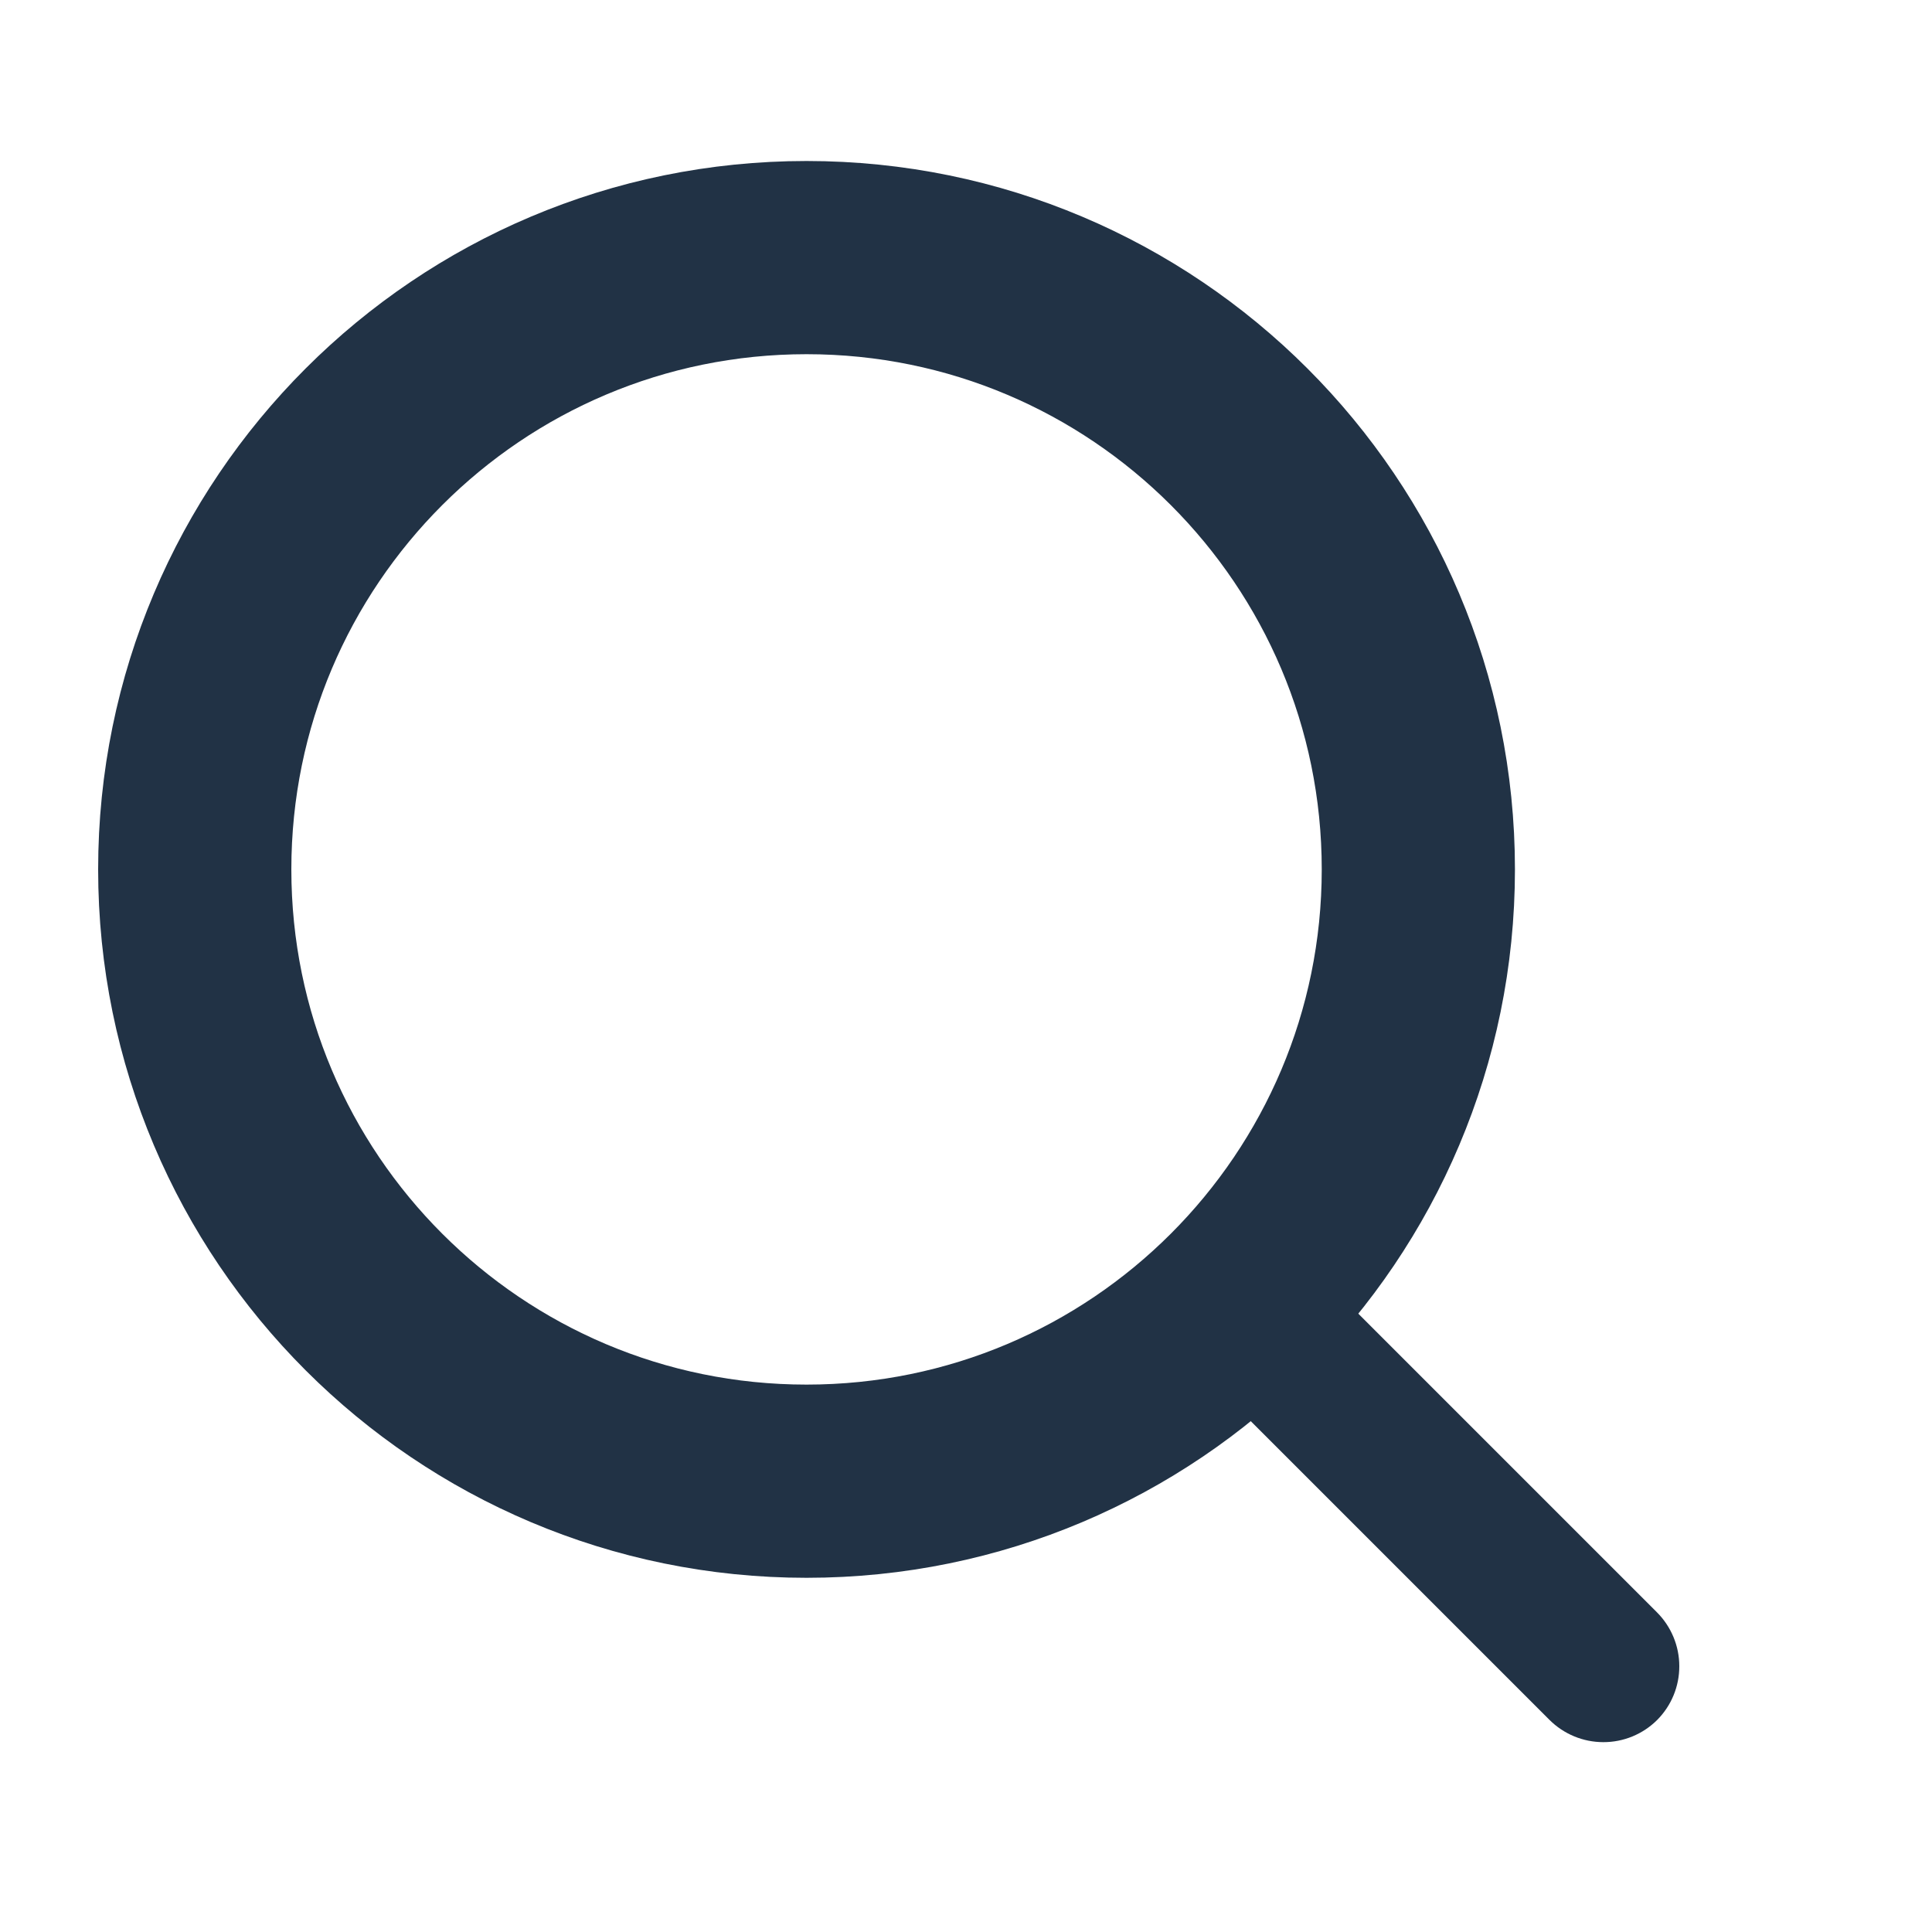 <svg width="30" height="30" viewBox="0 0 30 30" fill="none" xmlns="http://www.w3.org/2000/svg">
<path d="M12.524 23C17.77 23 22.024 18.747 22.024 13.5C22.024 8.253 17.77 4 12.524 4C7.277 4 3.024 8.253 3.024 13.5C3.024 18.747 7.277 23 12.524 23Z" stroke="#213245" stroke-width="3" stroke-miterlimit="10"/>
<path d="M19.693 19L25.728 25.035C25.95 25.257 26.076 25.558 26.076 25.872C26.077 26.186 25.953 26.486 25.732 26.708C25.51 26.929 25.209 27.053 24.896 27.052C24.582 27.052 24.281 26.927 24.058 26.704L18.024 20.67L19.693 19Z" fill="#213245"/>
</svg>
